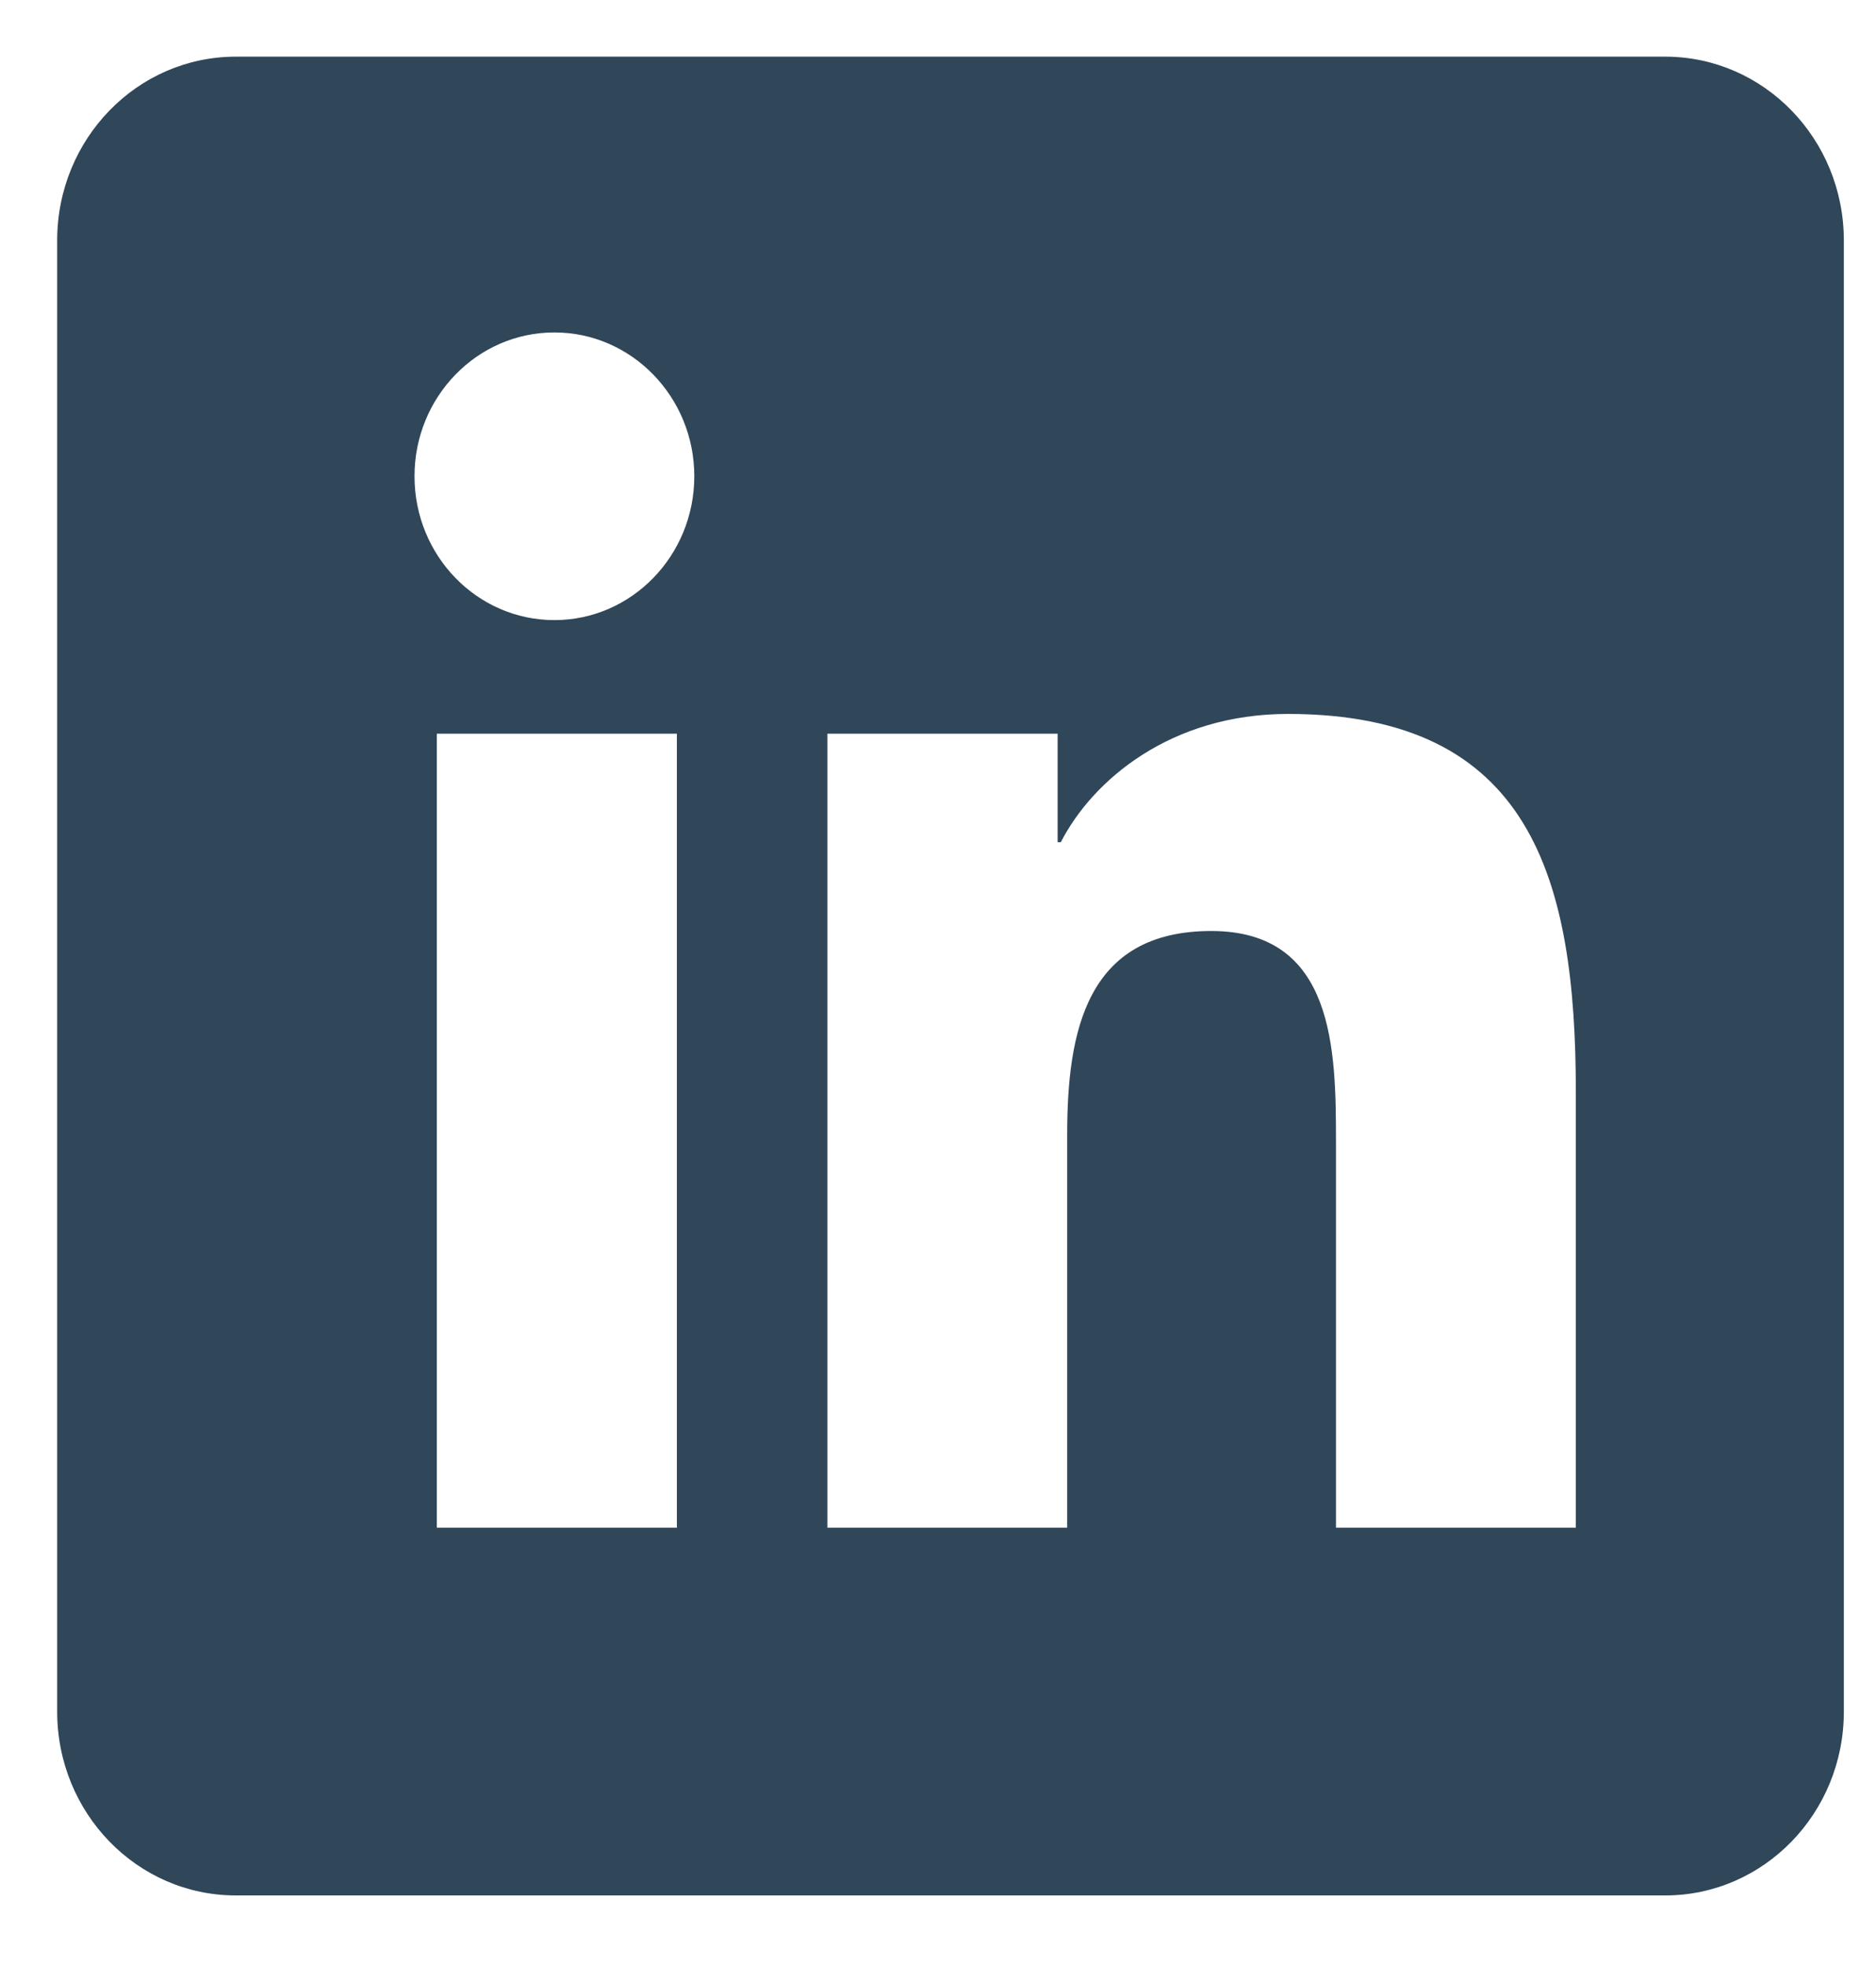 <svg width="21" height="22" viewBox="0 0 21 22" fill="none" xmlns="http://www.w3.org/2000/svg">
    <path fill-rule="evenodd" clip-rule="evenodd" d="M18.64 0.634H2.64C1.535 0.634 0.64 1.555 0.64 2.691V19.153C0.64 20.289 1.535 21.21 2.64 21.21H18.64C19.745 21.21 20.64 20.289 20.64 19.153V2.691C20.64 1.555 19.745 0.634 18.64 0.634ZM4.64 5.329C4.64 6.218 5.34 6.939 6.206 6.939C7.07 6.939 7.772 6.218 7.772 5.329C7.772 4.442 7.07 3.72 6.206 3.72C5.341 3.72 4.64 4.441 4.64 5.329ZM4.89 17.095H7.577V8.21H4.89V17.095ZM17.64 17.095H14.955V12.774C14.955 11.743 14.937 10.418 13.559 10.418C12.161 10.418 11.946 11.54 11.946 12.699V17.095H9.262V8.21H11.839V9.424H11.875C12.234 8.725 13.11 7.989 14.417 7.989C17.137 7.989 17.64 9.829 17.64 12.222V17.095Z" fill="#304659"/>
</svg>

